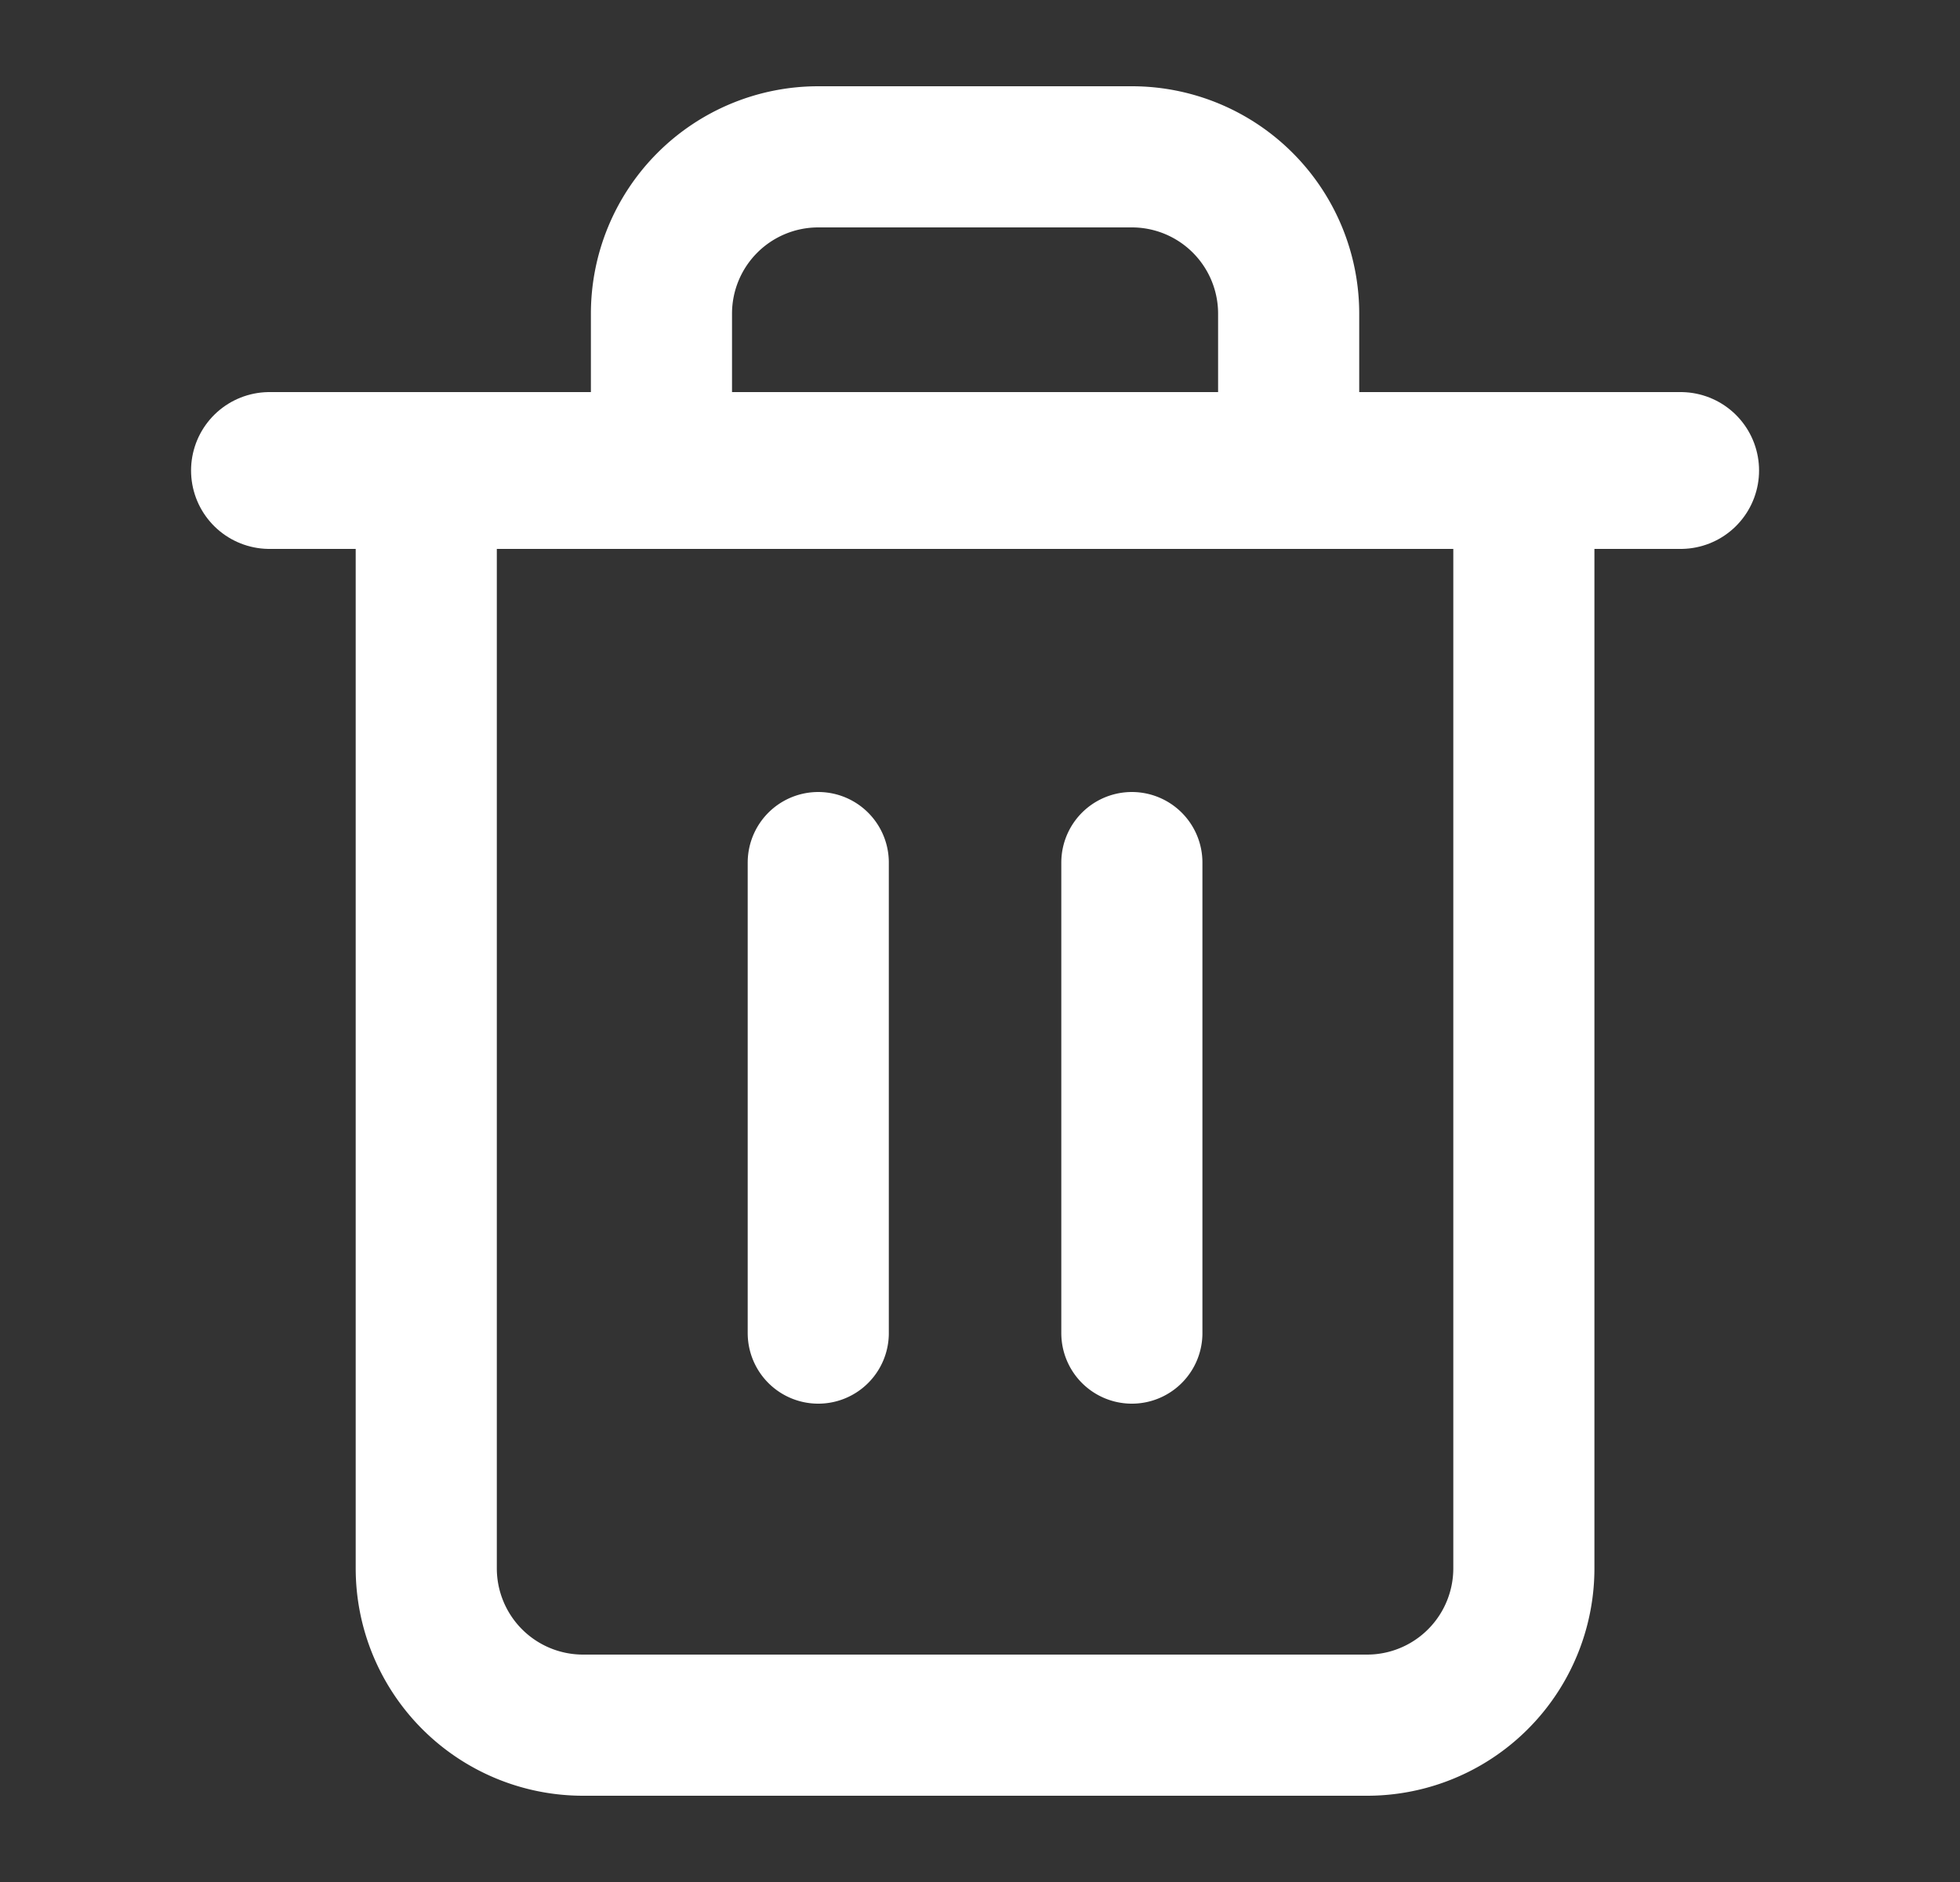 <svg xmlns="http://www.w3.org/2000/svg" width="25" height="24" fill="none" viewBox="0 0 25 24">
  <rect x="0" y="0" width="25" height="24" fill="#333333" stroke="none"/>
  <path stroke="#fff" stroke-linecap="round" stroke-linejoin="round" stroke-width="2" d="M3.437 6h18"/>
  <path stroke="#fff" stroke-linecap="round" stroke-linejoin="round" stroke-width="1.8" d="M8.437 6V4a2 2 0 0 1 2-2h4a2 2 0 0 1 2 2v2m3 0v14a2 2 0 0 1-2 2h-10a2 2 0 0 1-2-2V6h14Zm-5 5v6m-4-6v6"/>
</svg>
